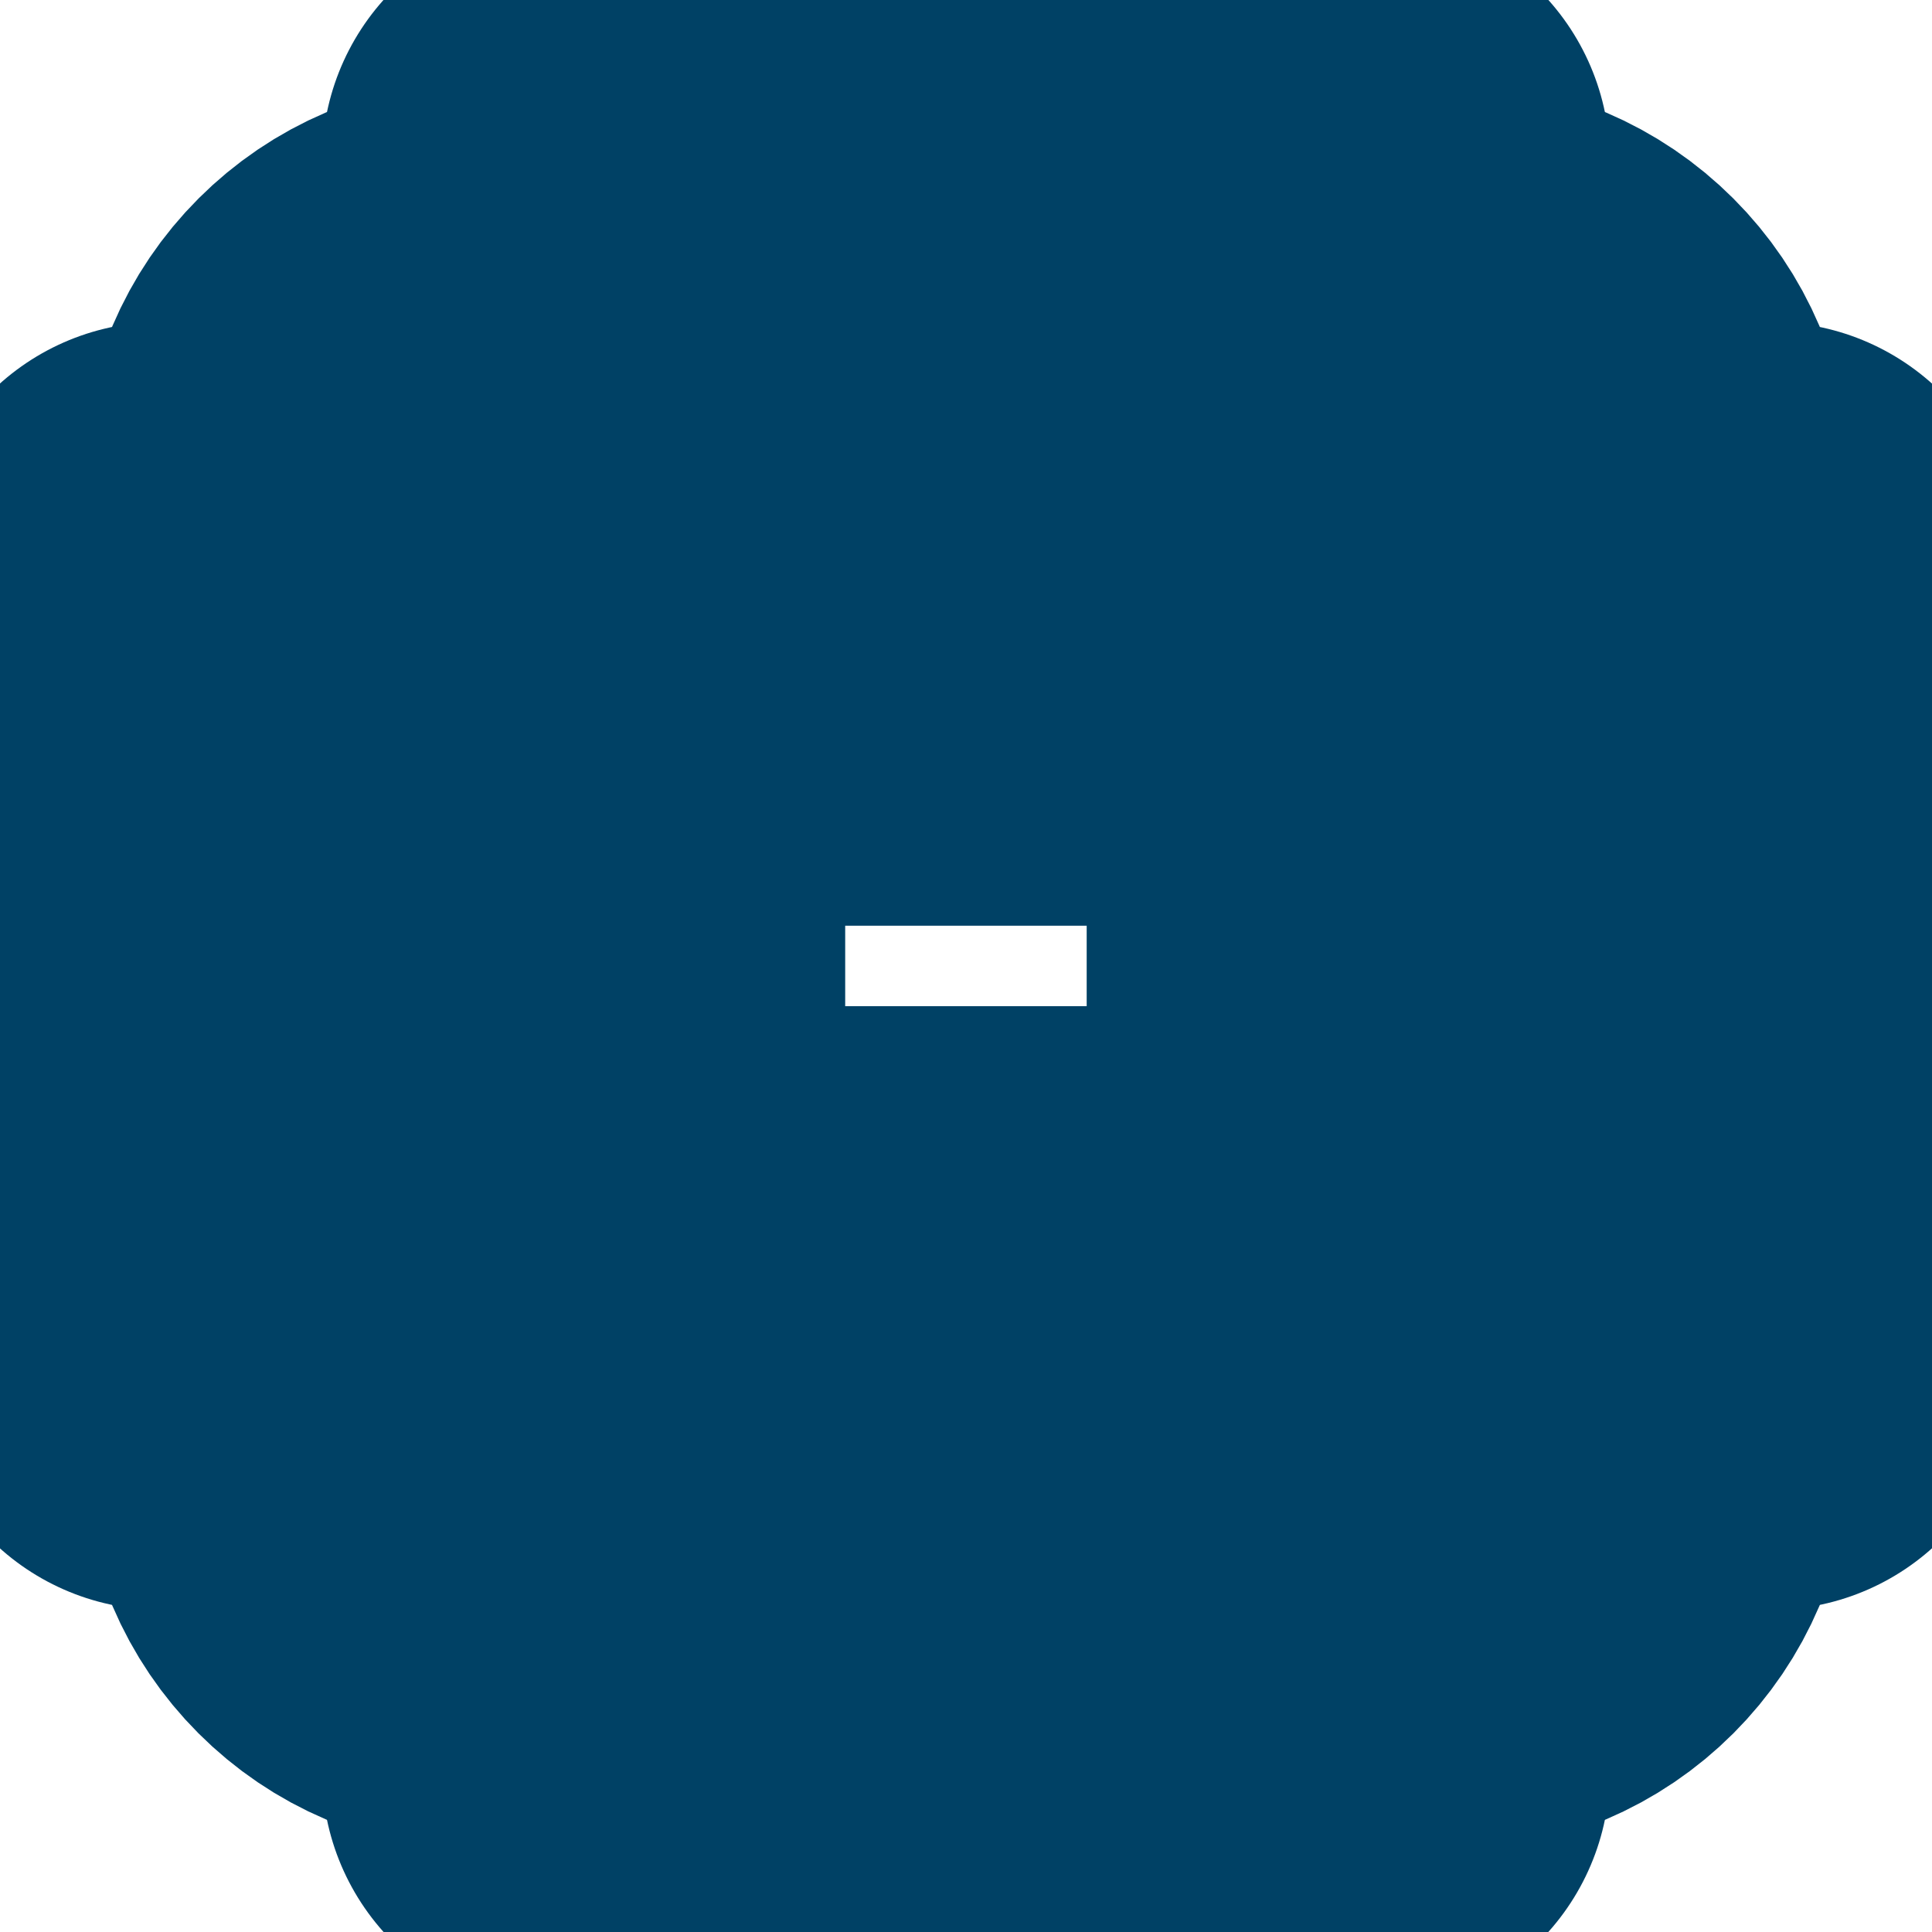 <svg xmlns:ns0="http://www.w3.org/2000/svg" xmlns="http://www.w3.org/2000/svg" viewBox="0 0 256 256" width="256" height="256" stroke="#004165" stroke-width="12" stroke-linecap="round" stroke-linejoin="round" fill="none"><g transform="scale(5.333)"><ns0:path d="M44 18v-4H34V4h-4v10h-4V4h-4v10h-4V4h-4v10H4v4h10v4H4v4h10v4H4v4h10v10h4V34h4v10h4V34h4v10h4V34h10v-4H34v-4h10v-4H34v-4z" /><ns0:path d="M8 12v24c0 2.2 1.8 4 4 4h24c2.2 0 4-1.8 4-4V12c0-2.2-1.8-4-4-4H12c-2.2 0-4 1.8-4 4" /><ns0:path d="M31 31H17c-1.1 0-2-.9-2-2V19c0-1.1.9-2 2-2h14c1.1 0 2 .9 2 2v10c0 1.1-.9 2-2 2" /></g></svg>